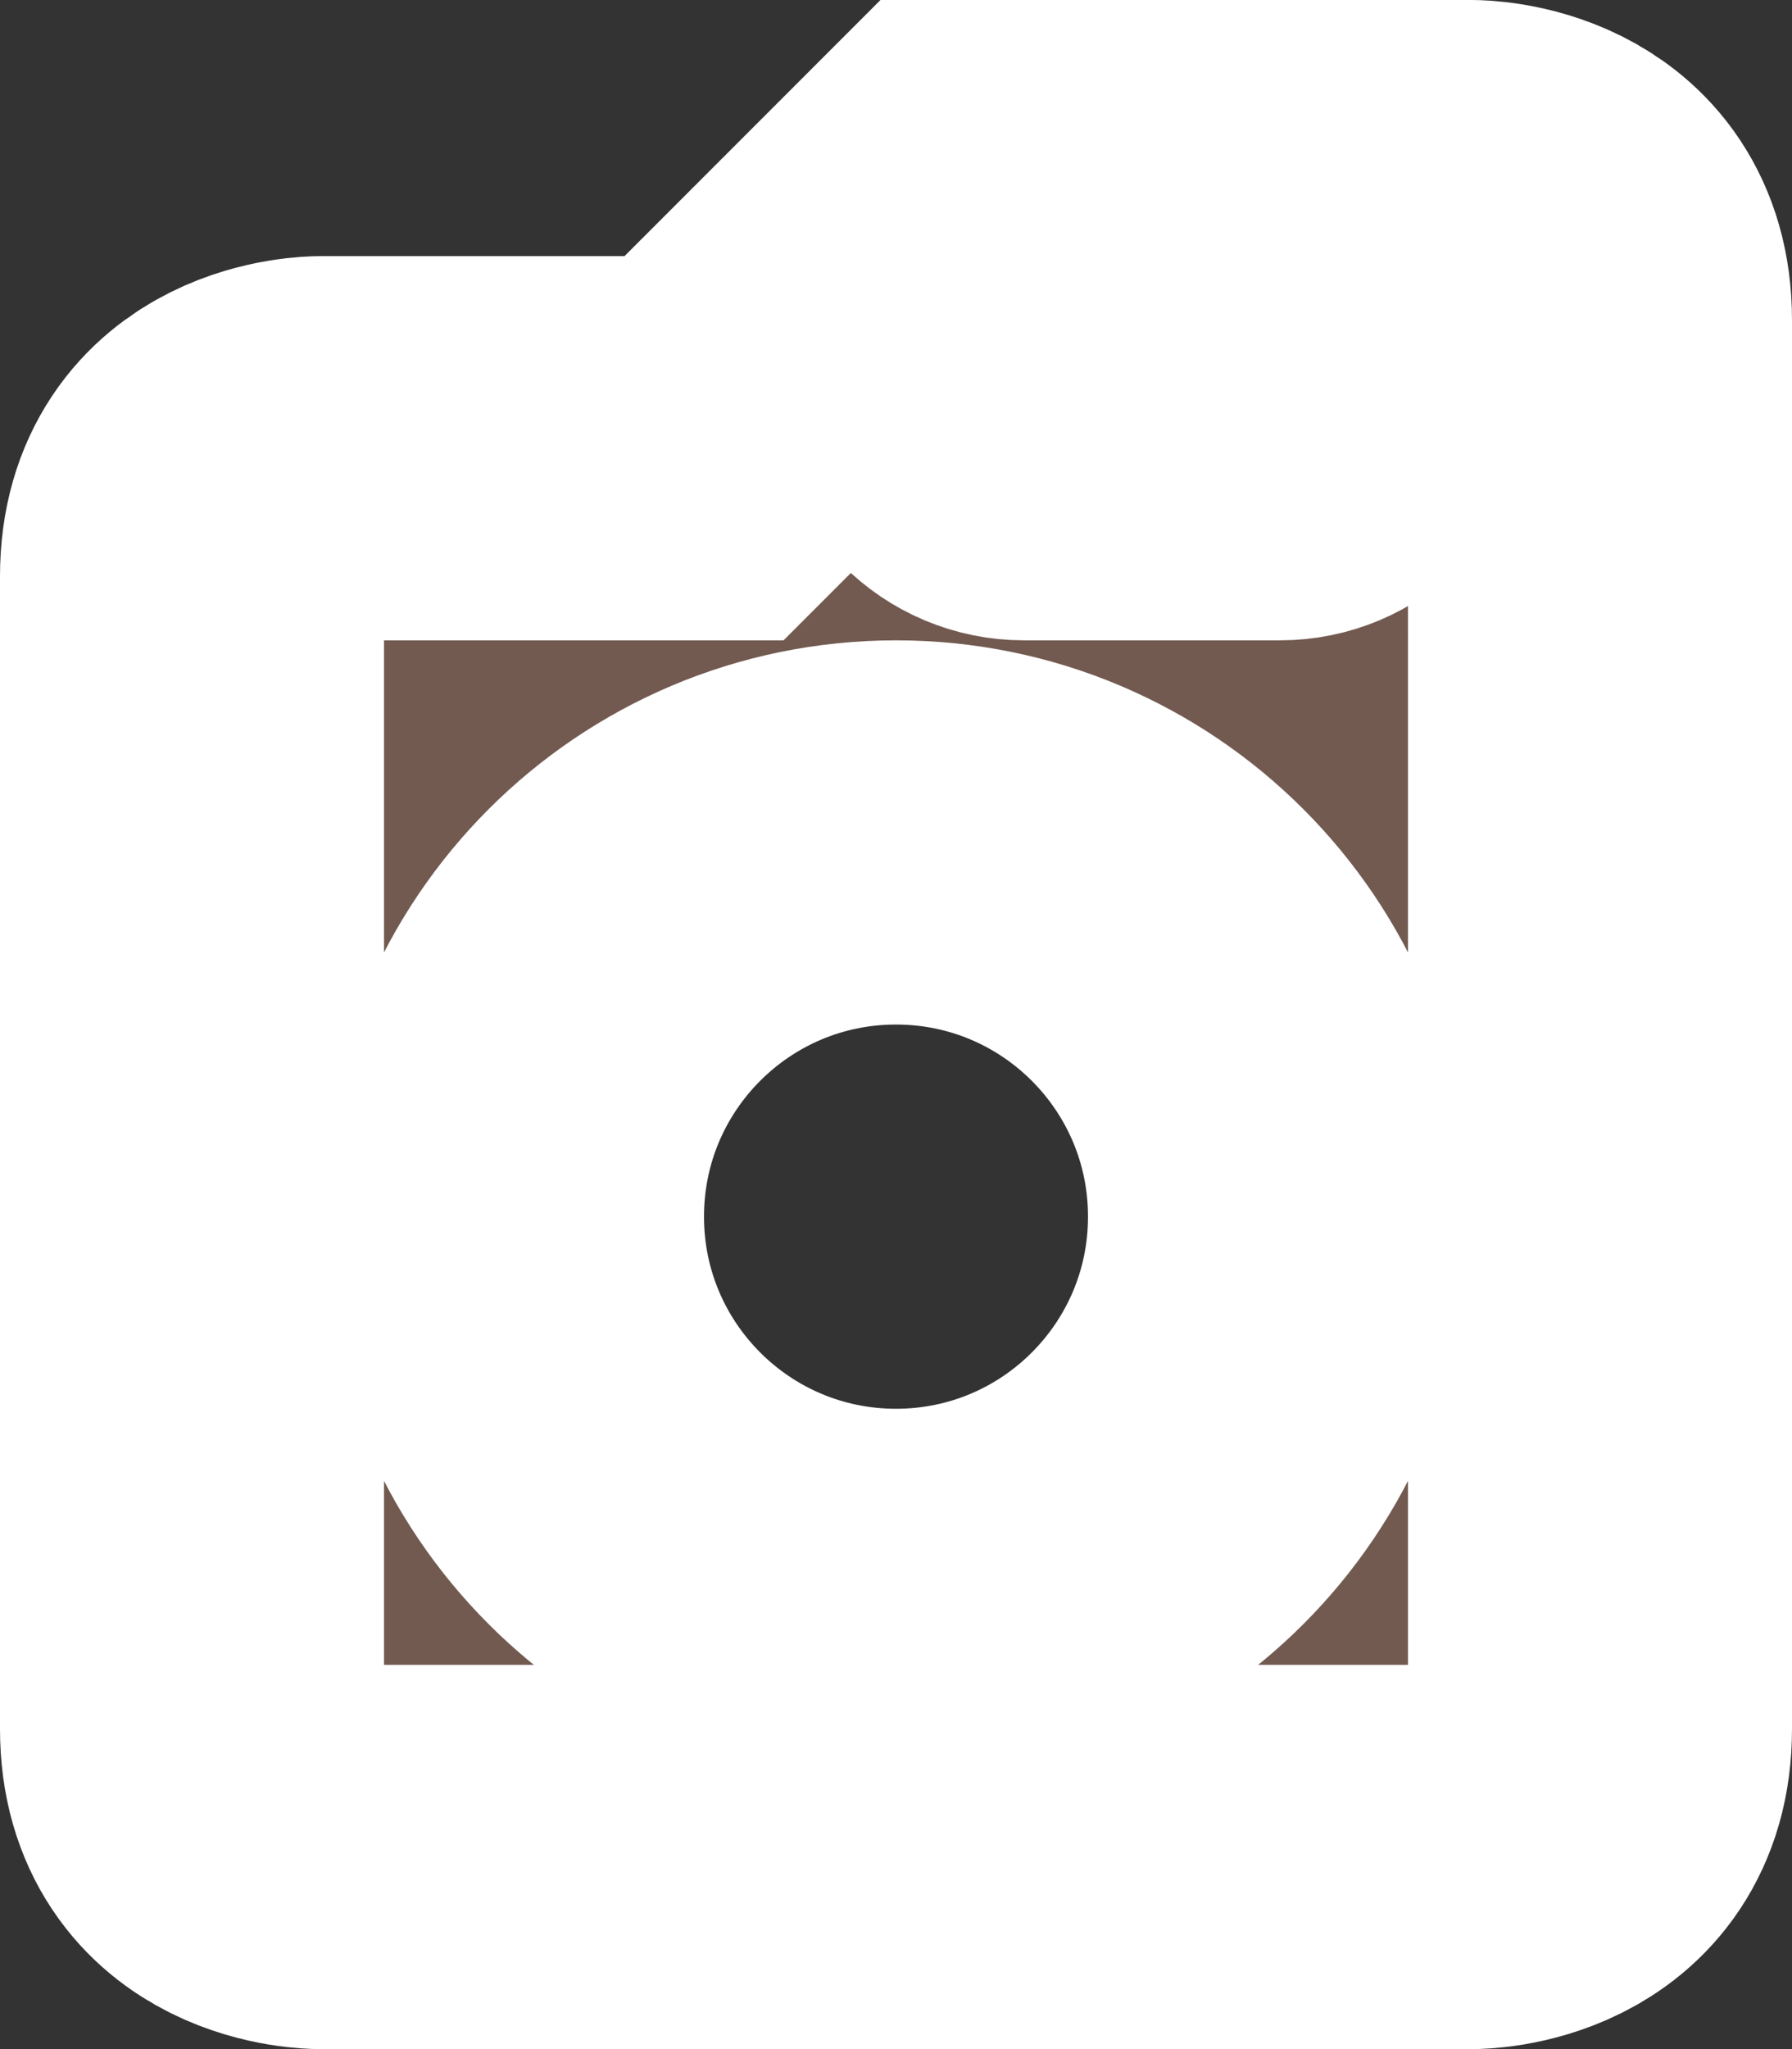 <?xml version="1.0" encoding="UTF-8" standalone="no"?>
<svg
   xmlns:dc="http://purl.org/dc/elements/1.1/"
   xmlns:cc="http://creativecommons.org/ns#"
   xmlns:rdf="http://www.w3.org/1999/02/22-rdf-syntax-ns#"
   xmlns:svg="http://www.w3.org/2000/svg"
   xmlns="http://www.w3.org/2000/svg"
   xmlns:sodipodi="http://sodipodi.sourceforge.net/DTD/sodipodi-0.dtd"
   xmlns:inkscape="http://www.inkscape.org/namespaces/inkscape"
   version="1.1"
   id="laundry"
   width="15.4"
   height="17.601"
   viewBox="0 0 15.4 17.601"
   sodipodi:docname="laundry.svg"
   inkscape:version="1.0.2 (e86c8708, 2021-01-15)">
  <rect x="0" y="0" width="15.4" height="17.601" fill="#333333" stroke="none"/>
  <defs
     id="defs102558" />
  <sodipodi:namedview
     pagecolor="#ffffff"
     bordercolor="#666666"
     borderopacity="1"
     objecttolerance="10"
     gridtolerance="10"
     guidetolerance="10"
     inkscape:pageopacity="0"
     inkscape:pageshadow="2"
     inkscape:window-width="1099"
     inkscape:window-height="754"
     id="namedview102556"
     showgrid="false"
     inkscape:zoom="36.733333"
     inkscape:cx="6.461343"
     inkscape:cy="8.8003198"
     inkscape:window-x="0"
     inkscape:window-y="25"
     inkscape:window-maximized="0"
     inkscape:current-layer="laundry" />
  <path
     id="path3291-2"
     d="m 8.25,1.65 -2.2,2.2 h -3.3 c 0,0 -1.1,0 -1.1,1.1 V 14.85 c 0,1.1 1.1,1.1 1.1,1.1 h 9.9 c 0,0 1.1,0 1.1,-1.1 V 2.75 c 0,-1.1 -1.1,-1.1 -1.1,-1.1 0,0 -4.4,0 -4.4,0 z m 0.55,1.1 H 11 c 0.305,0 0.55,0.245 0.55,0.55 0,0.305 -0.245,0.55 -0.55,0.55 H 8.8 c -0.305,0 -0.55,-0.245 -0.55,-0.55 0,-0.305 0.245,-0.55 0.55,-0.55 z M 7.7,7.15 c 1.823,0 3.3,1.477 3.3,3.3 0,1.823 -1.477,3.3 -3.3,3.3 -1.823,0 -3.3,-1.477 -3.3,-3.3 0,-1.823 1.477,-3.3 3.3,-3.3 z"
     style="fill:#725a50;fill-opacity:1;stroke:#ffffff;stroke-width:3.3;stroke-linecap:round;stroke-miterlimit:4;stroke-dasharray:none;stroke-opacity:1;paint-order:stroke fill markers" />
</svg>
